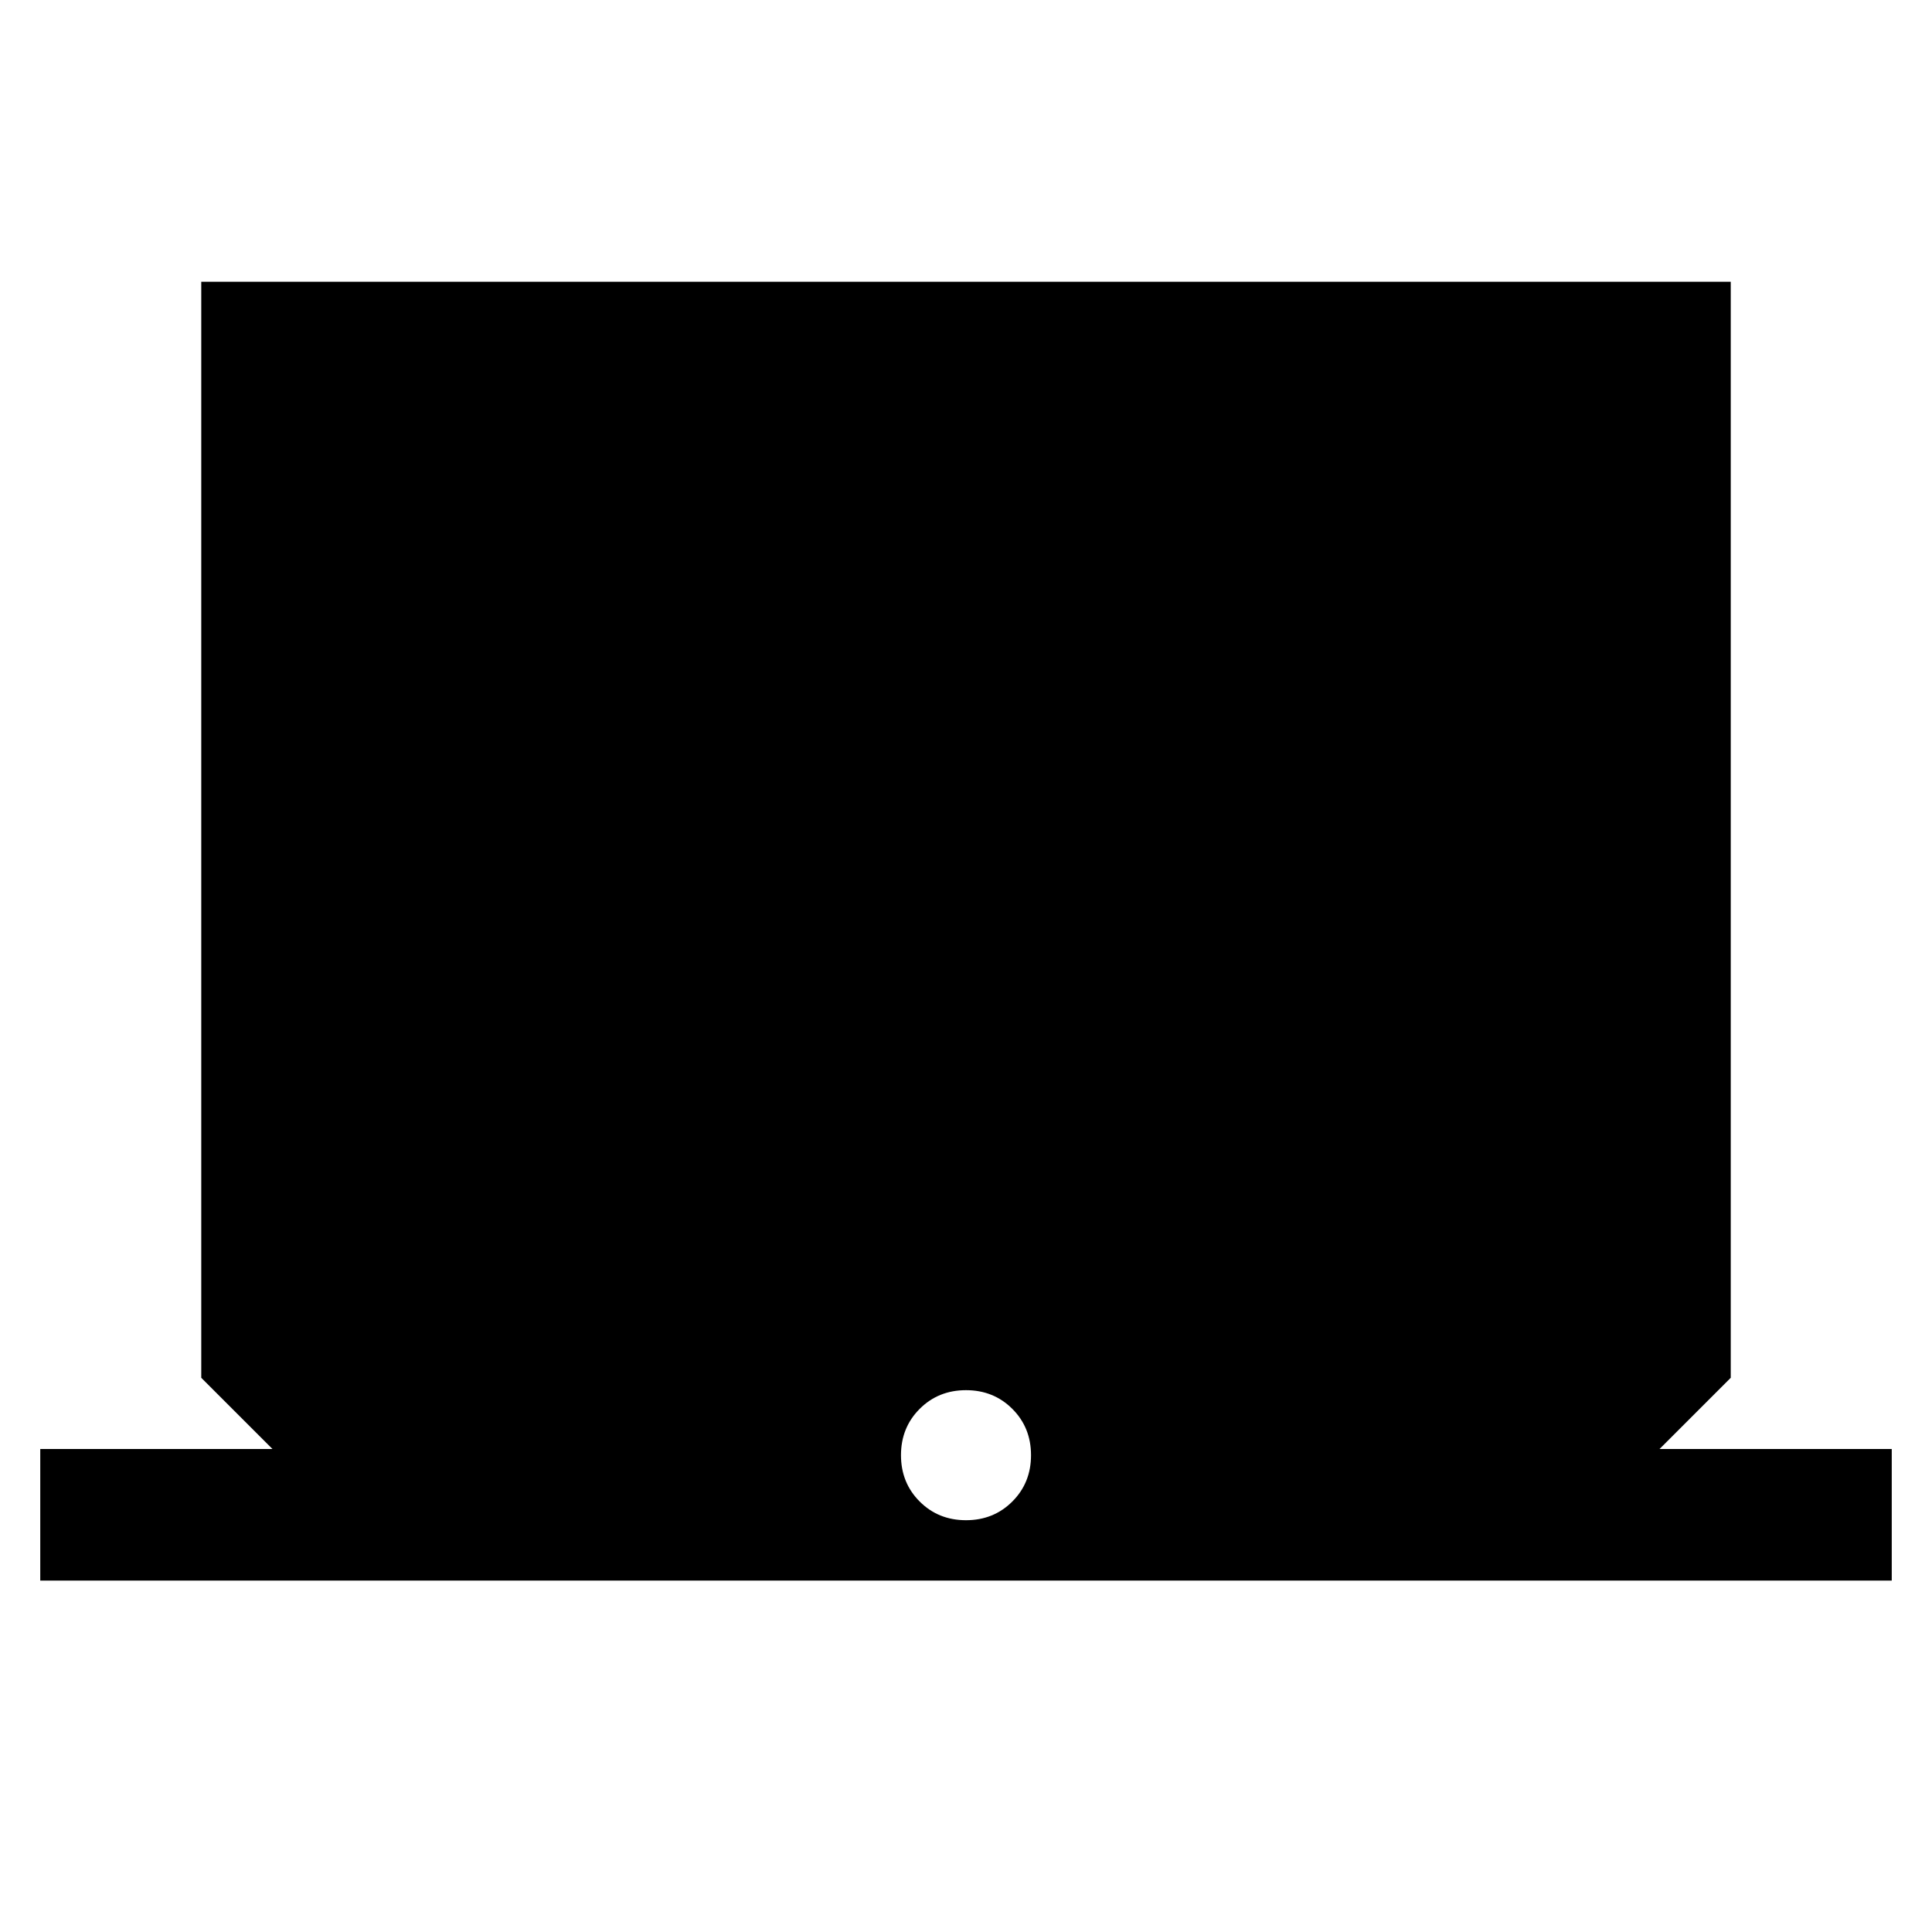 <svg xmlns="http://www.w3.org/2000/svg" height="24" viewBox="0 -960 960 960" width="24"><path d="M20.002-174.616V-240h115.384l-35.385-35.384v-544.615h759.998v544.615L824.614-240h115.385v65.384H20.001Zm459.998-30q13.731 0 23.019-9.288 9.288-9.288 9.288-23.019 0-13.73-9.288-23.019-9.288-9.288-23.019-9.288-13.731 0-23.019 9.288-9.288 9.289-9.288 23.019 0 13.731 9.288 23.019 9.288 9.288 23.019 9.288Z"/></svg>
